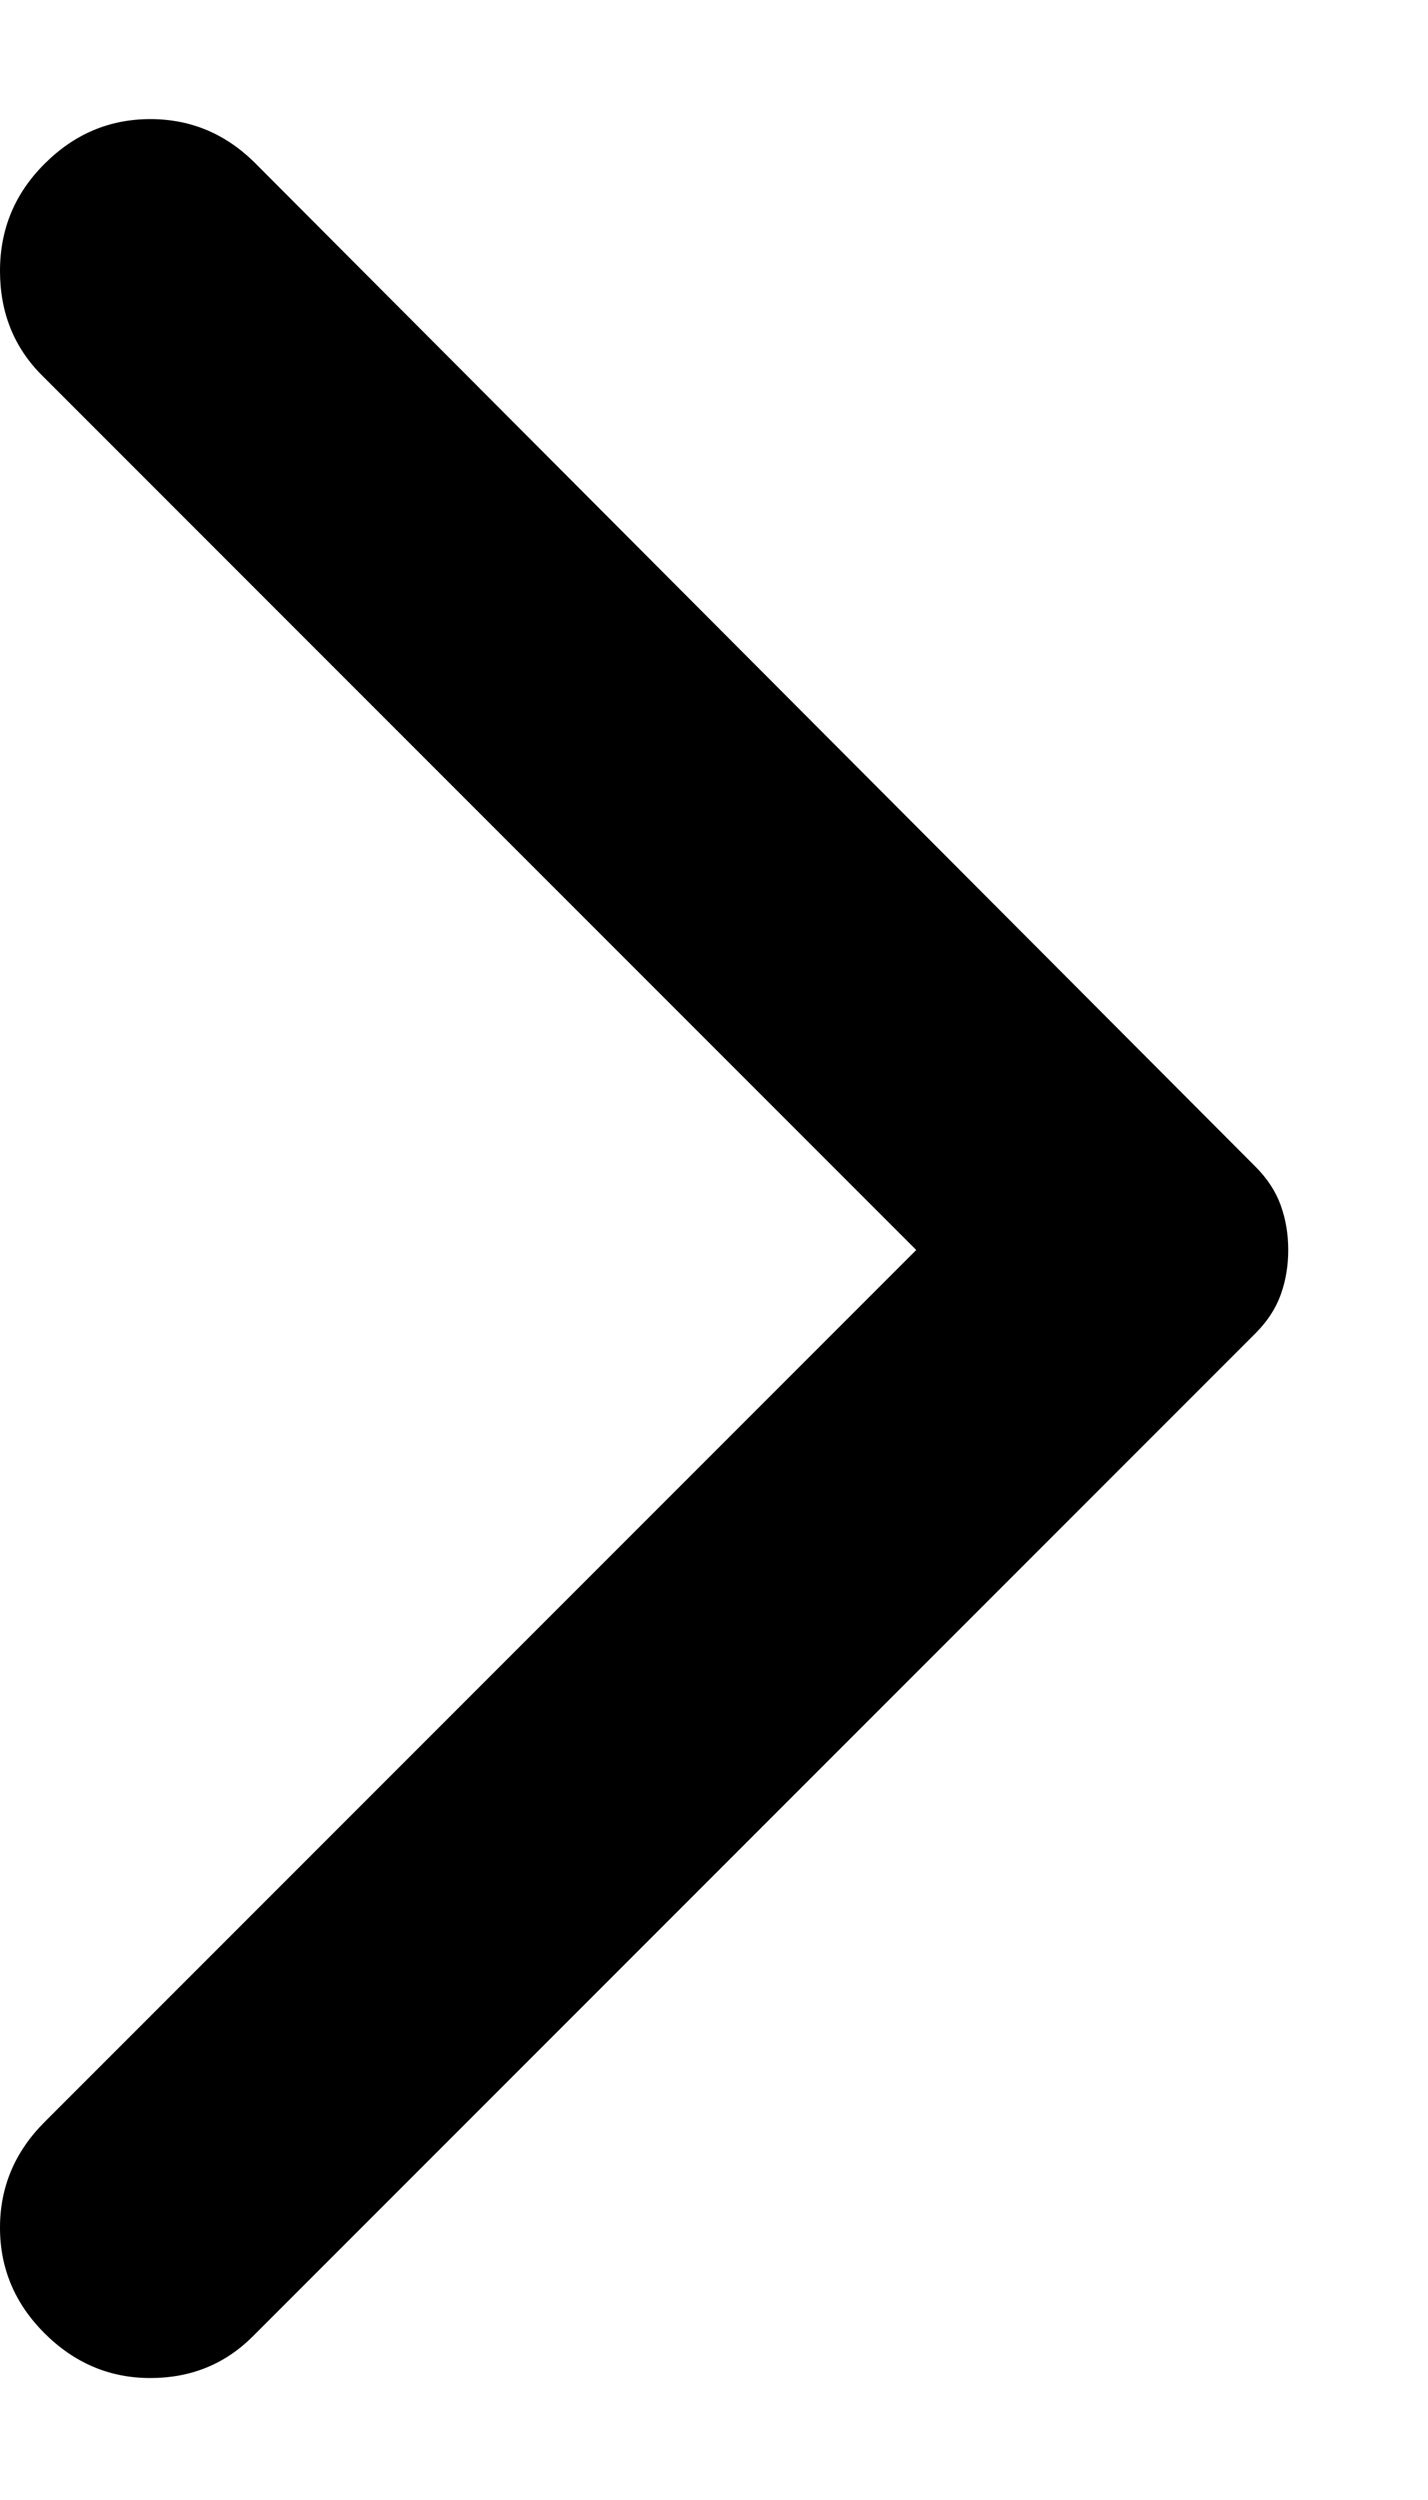 <svg width="8" height="14" viewBox="0 0 8 14" fill="none" xmlns="http://www.w3.org/2000/svg">
<path d="M0.25 13.067C0.083 12.9 0 12.703 0 12.475C0 12.247 0.083 12.05 0.25 11.883L5.133 7L0.233 2.1C0.078 1.944 0 1.75 0 1.517C0 1.283 0.083 1.083 0.25 0.917C0.417 0.75 0.614 0.667 0.842 0.667C1.07 0.667 1.267 0.75 1.433 0.917L7.033 6.533C7.1 6.6 7.147 6.672 7.175 6.75C7.203 6.828 7.217 6.911 7.217 7C7.217 7.089 7.203 7.172 7.175 7.25C7.147 7.328 7.1 7.4 7.033 7.467L1.417 13.083C1.261 13.239 1.07 13.317 0.842 13.317C0.614 13.317 0.417 13.233 0.25 13.067Z" fill="black"/>
</svg>
